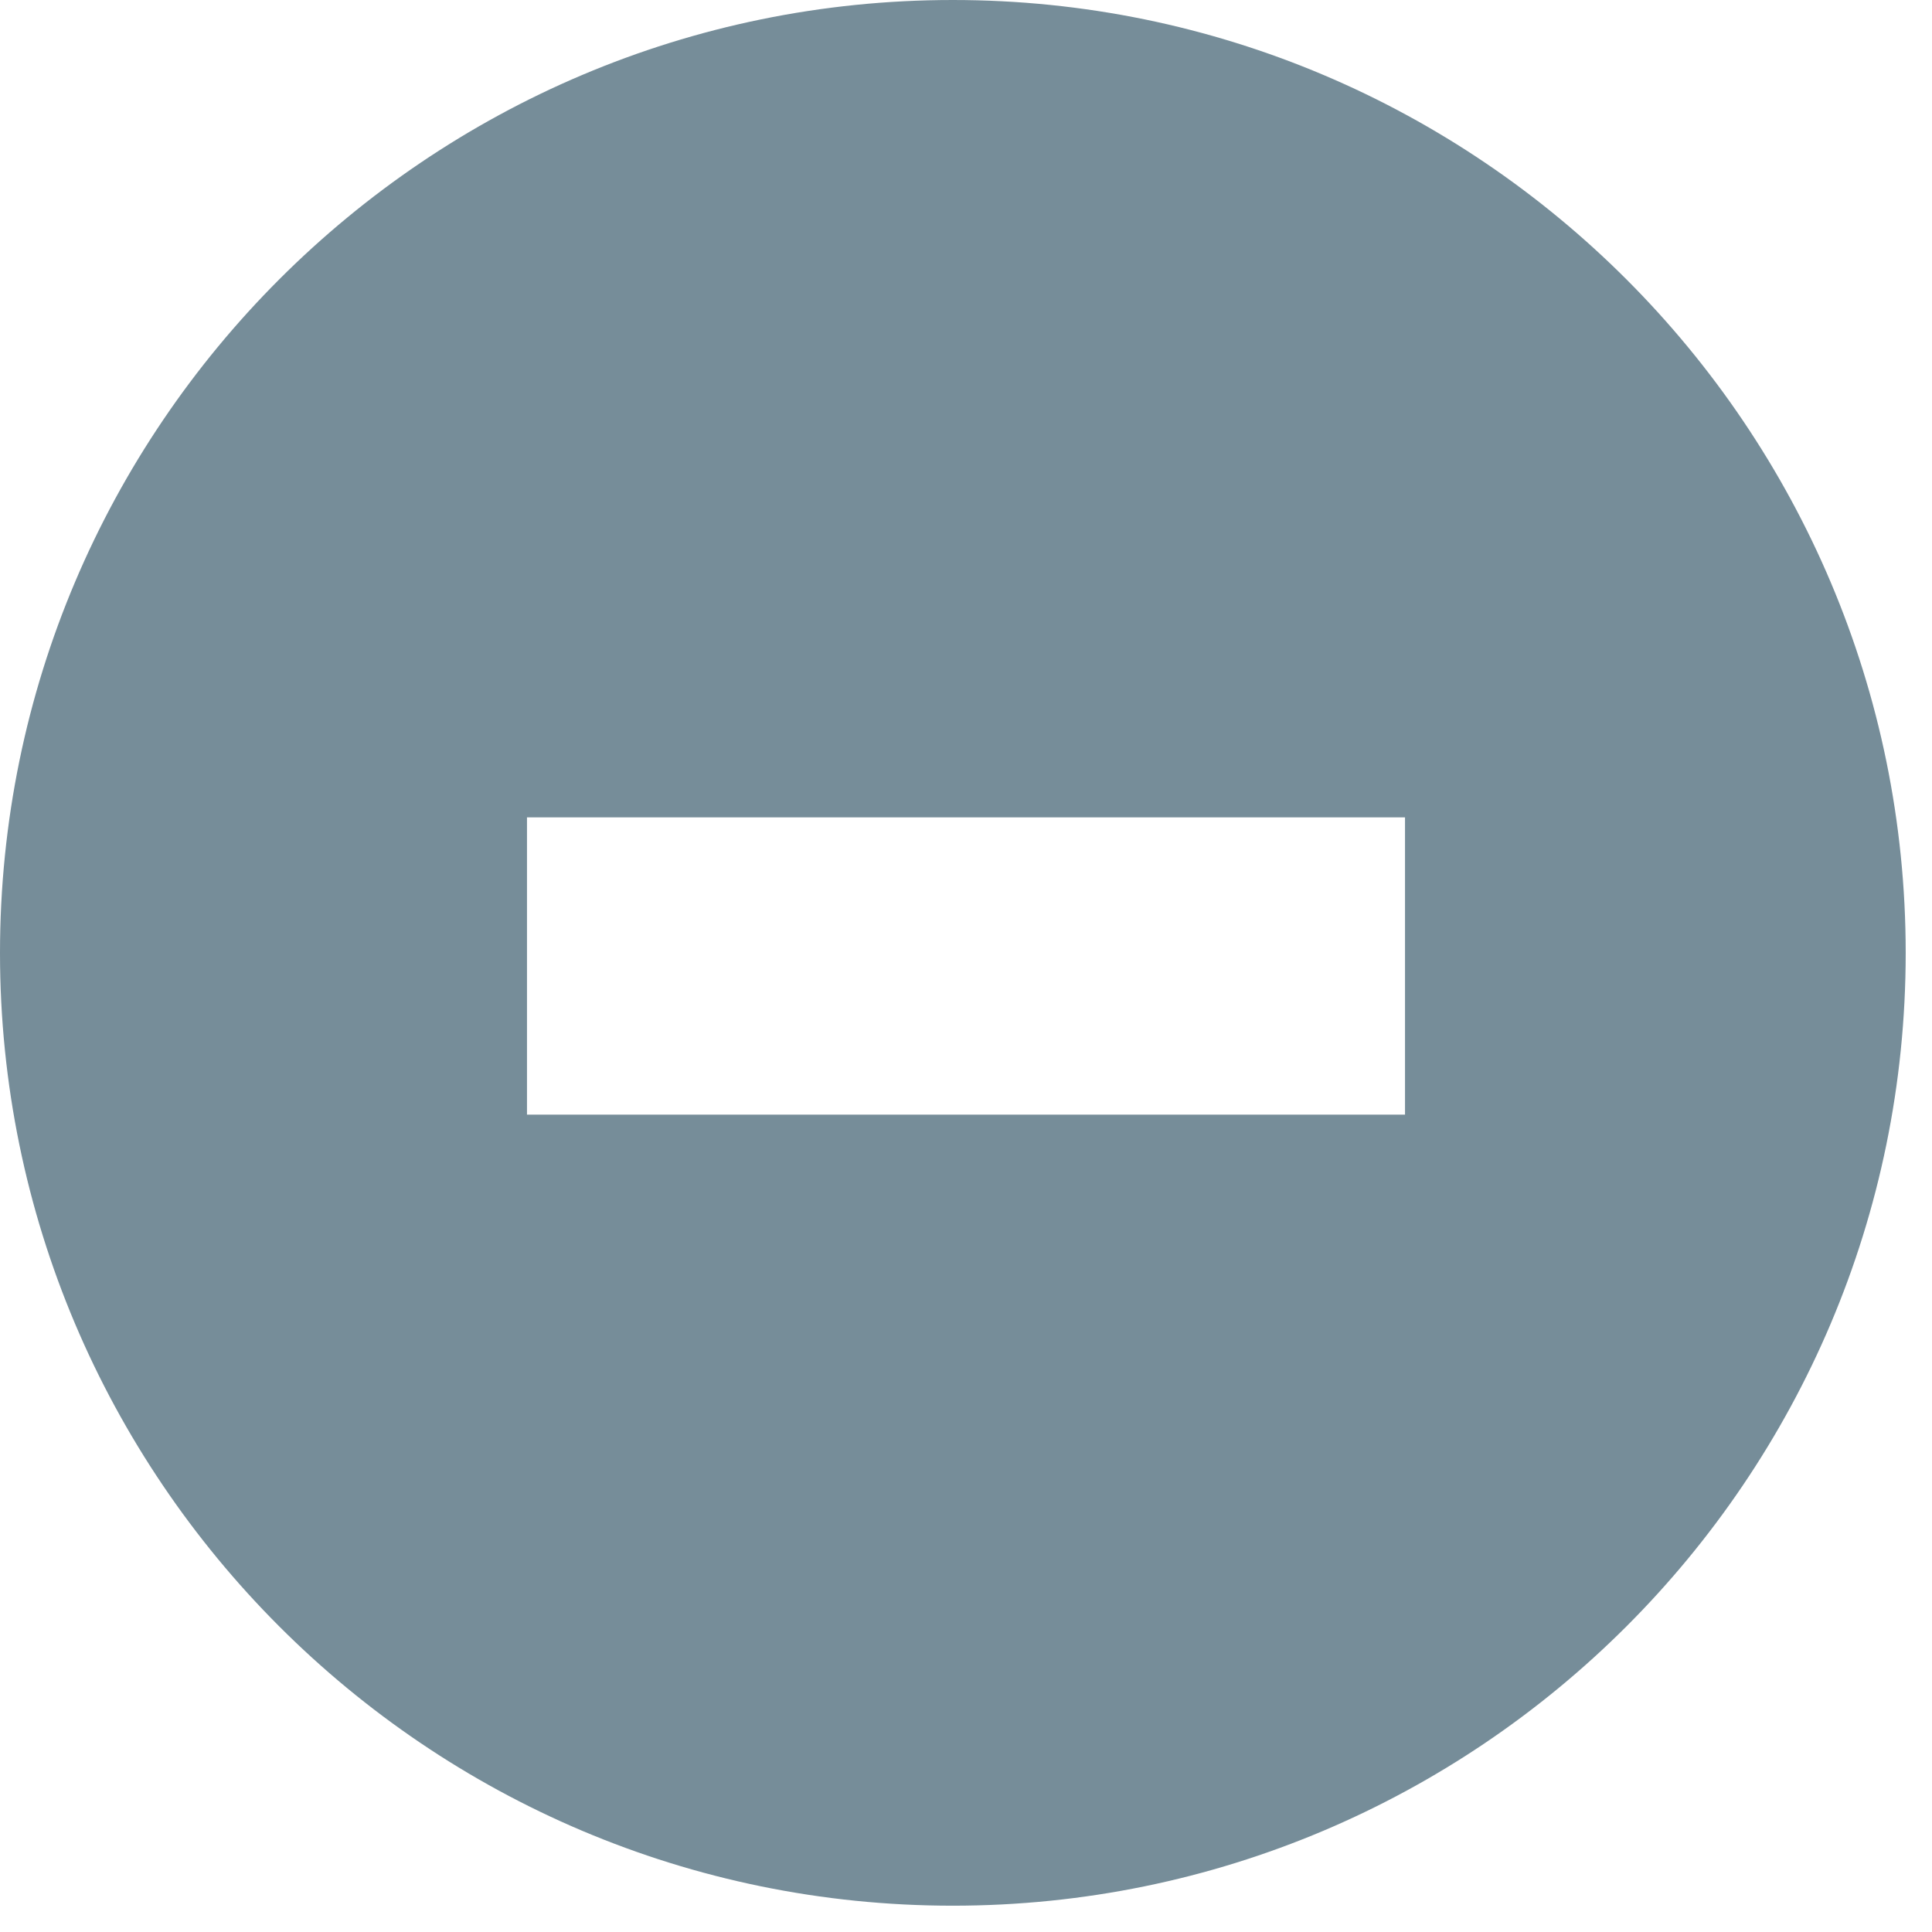 <?xml version="1.0" encoding="UTF-8" standalone="no"?>
<svg width="13px" height="13px" viewBox="0 0 13 13" version="1.1" xmlns="http://www.w3.org/2000/svg" xmlns:xlink="http://www.w3.org/1999/xlink">
    <!-- Generator: Sketch 39.1 (31720) - http://www.bohemiancoding.com/sketch -->
    <title>Page 1</title>
    <desc>Created with Sketch.</desc>
    <defs></defs>
    <g  stroke="none" stroke-width="1" fill="none" fill-rule="evenodd">
        <g  fill="#768D99">
            <path d="M3.546,7.5 L9.454,7.5 L9.454,5.5 L3.546,5.5 L3.546,7.5 Z M6.411,-0 C2.878,-0 0,2.871 0,6.412 C0,9.945 2.87,12.823 6.411,12.823 C9.945,12.823 12.823,9.953 12.823,6.412 C12.823,2.878 9.952,-0 6.411,-0 L6.411,-0 Z" ></path>
        </g>
    </g>
</svg>

